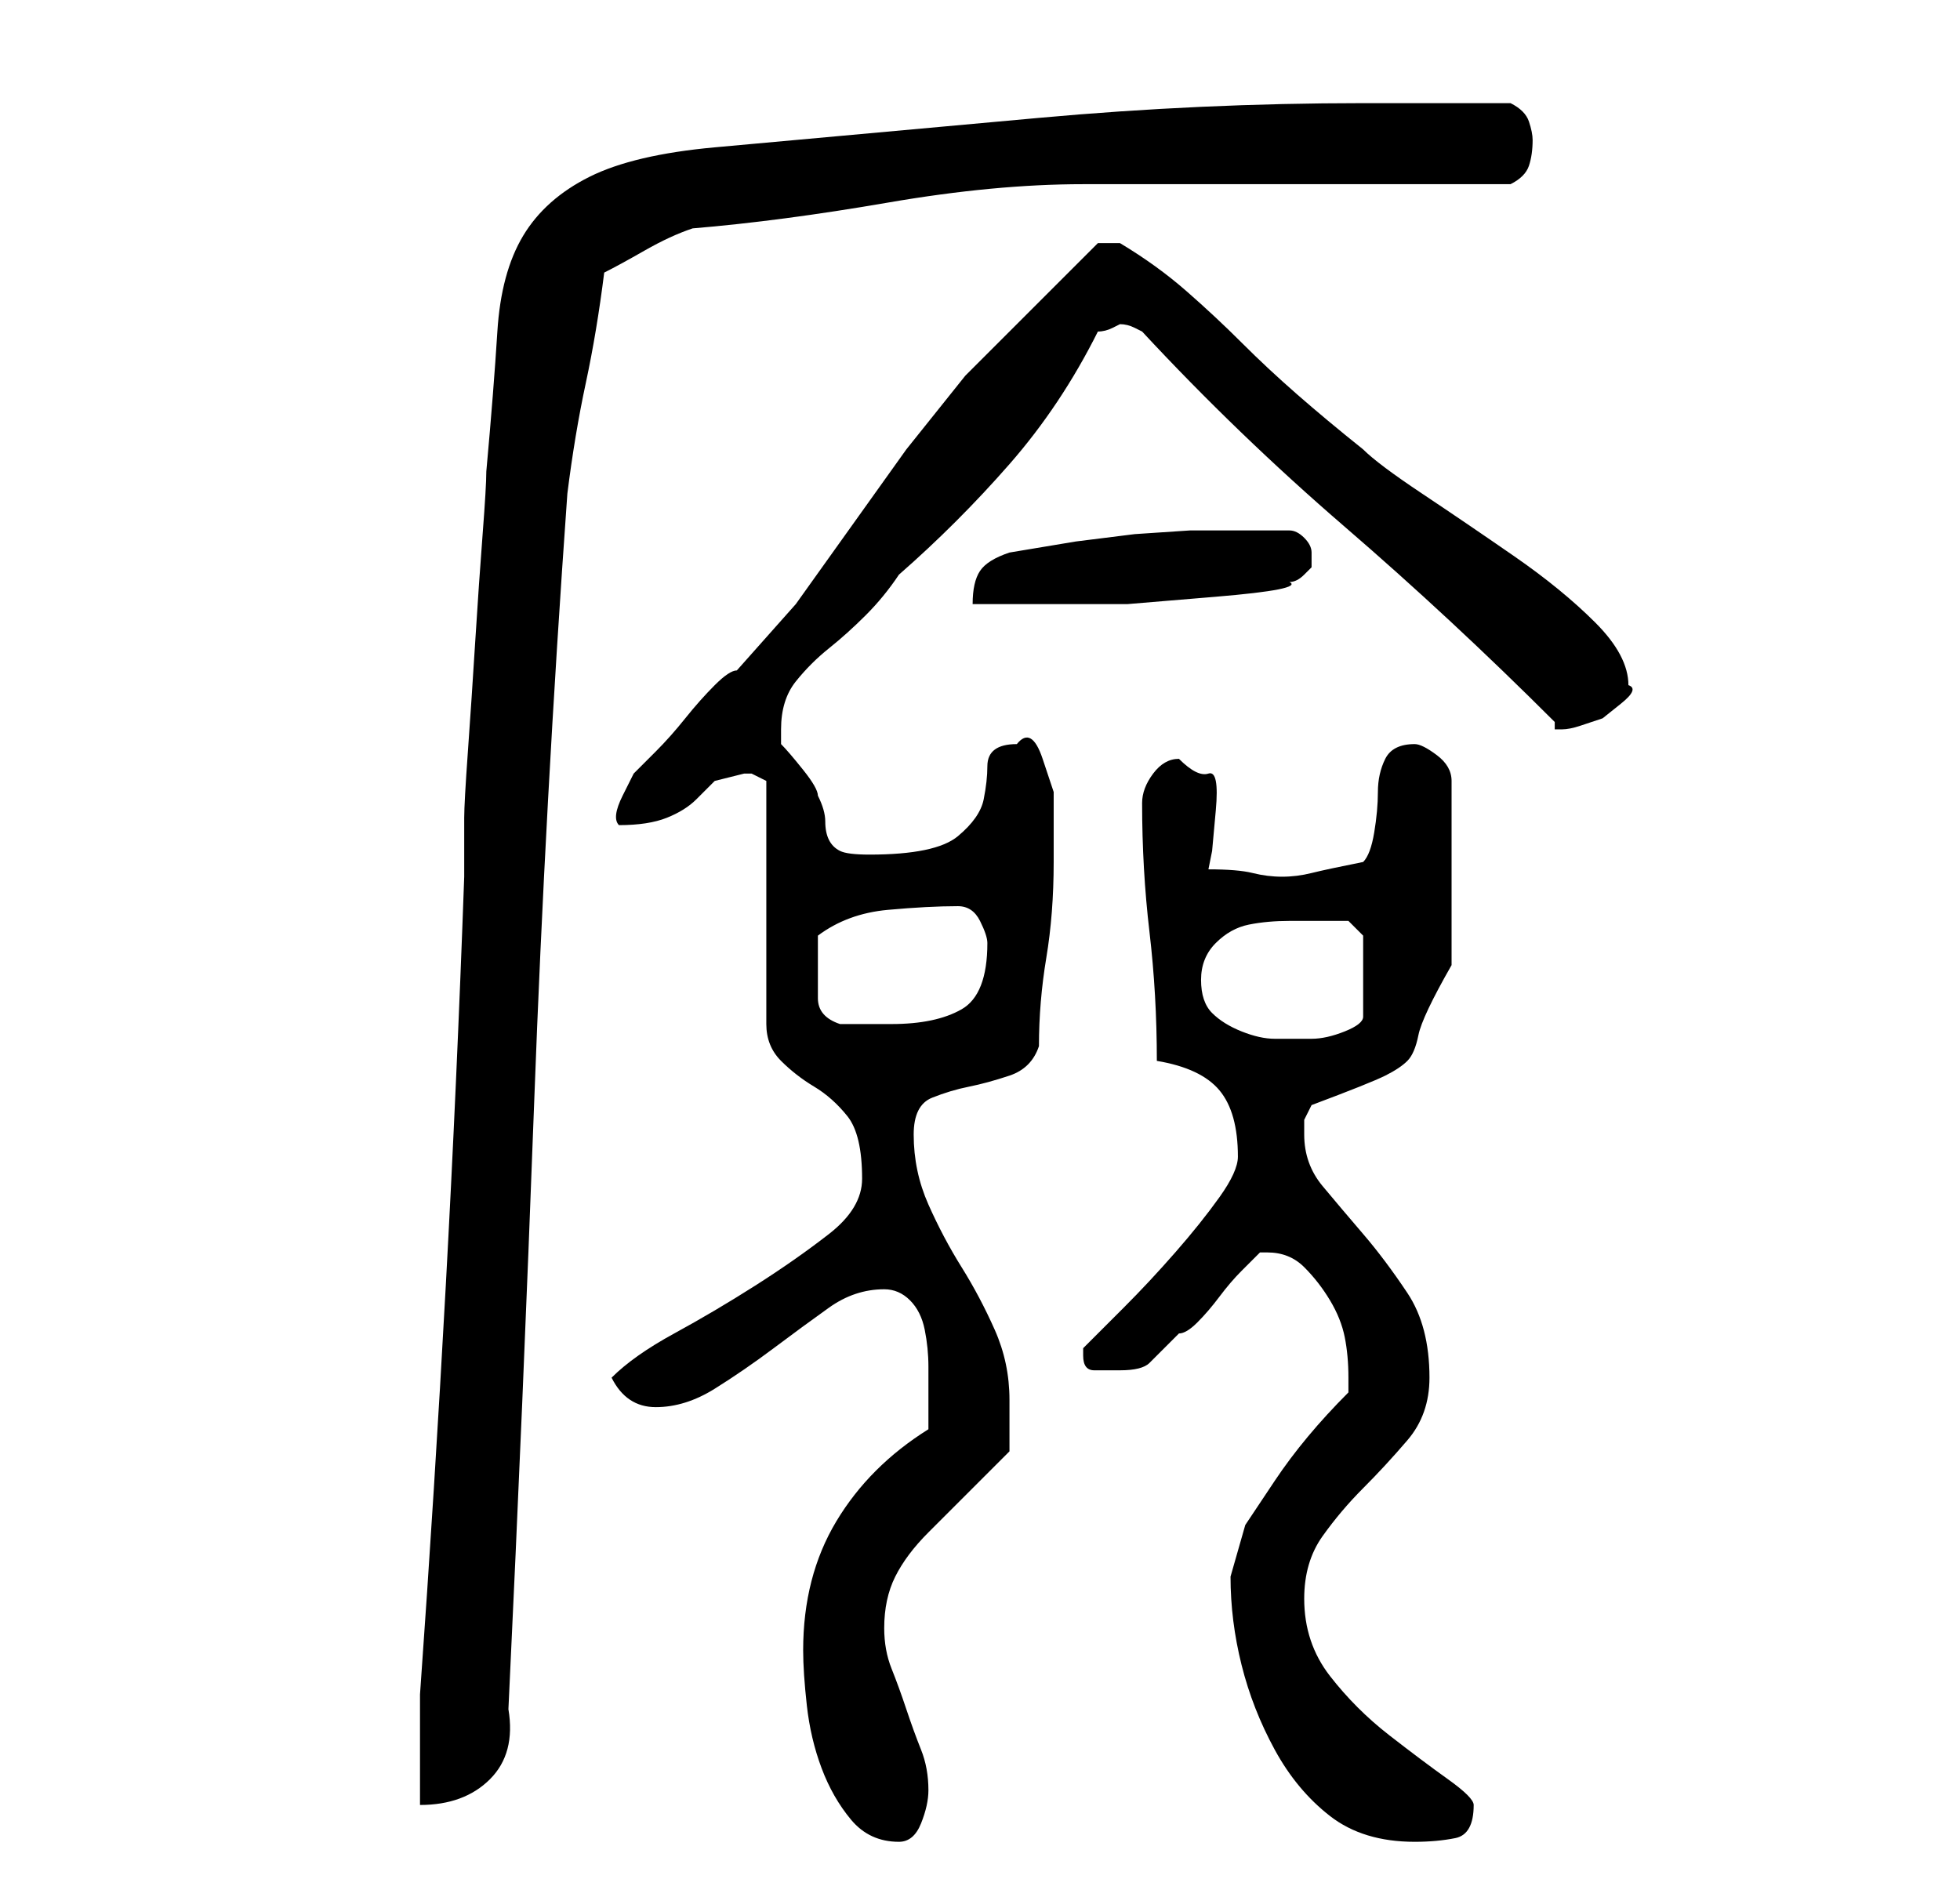 <?xml version="1.0" standalone="no"?>
<!DOCTYPE svg PUBLIC "-//W3C//DTD SVG 1.1//EN" "http://www.w3.org/Graphics/SVG/1.1/DTD/svg11.dtd" >
<svg xmlns="http://www.w3.org/2000/svg" xmlns:xlink="http://www.w3.org/1999/xlink" version="1.1" viewBox="-10 0 266 256">
   <path fill="currentColor"
d="M99 224q0 3 0.5 7.5t2 8.5t4 7t6.5 3q2 0 3 -2.5t1 -4.5q0 -3 -1 -5.5t-2 -5.5t-2 -5.5t-1 -5.5q0 -4 1.5 -7t4.5 -6l6 -6l5 -5v-7q0 -5 -2 -9.5t-4.5 -8.5t-4.5 -8.5t-2 -9.5q0 -4 2.5 -5t5 -1.5t5.5 -1.5t4 -4q0 -6 1 -12t1 -13v-4.5v-5t-1.5 -4.5t-3.5 -2q-4 0 -4 3
q0 2 -0.5 4.5t-3.5 5t-12 2.5q-3 0 -4 -0.5t-1.5 -1.5t-0.5 -2.5t-1 -3.5q0 -1 -2 -3.5t-3 -3.5v-1v-1q0 -4 2 -6.5t4.5 -4.5t5 -4.5t4.5 -5.5q8 -7 15 -15t12 -18q1 0 2 -0.5l1 -0.5q1 0 2 0.5l1 0.5q13 14 27.5 26.5t28.5 26.5v1h1q1 0 2.5 -0.5l3 -1t2.5 -2t1 -2.5
q0 -4 -4.5 -8.5t-11 -9t-12.5 -8.5t-8 -6q-5 -4 -9 -7.5t-7.5 -7t-7.5 -7t-9 -6.5h-3l-2 2l-5 5l-6 6l-5 5l-8 10t-7.5 10.5t-7.5 10.5t-8 9q-1 0 -3 2t-4 4.5t-4 4.5l-3 3t-1.5 3t-0.5 4q4 0 6.5 -1t4 -2.5l2.5 -2.5t4 -1h1l1 0.5l1 0.5v33q0 3 2 5t4.5 3.5t4.5 4t2 8.5
q0 4 -4.5 7.5t-10 7t-11 6.5t-8.5 6q2 4 6 4t8 -2.5t8 -5.5t7.5 -5.5t7.5 -2.5q2 0 3.5 1.5t2 4t0.5 5v3.5v5q-8 5 -12.5 12.5t-4.5 17.5zM157 214q0 6 1.5 12t4.5 11.5t7.5 9t11.5 3.5q3 0 5.5 -0.5t2.5 -4.5q0 -1 -3.5 -3.5t-8 -6t-8 -8t-3.5 -10.5q0 -5 2.5 -8.5
t5.5 -6.5t6 -6.5t3 -8.5q0 -7 -3 -11.5t-6 -8t-5.5 -6.5t-2.5 -7v-2t1 -2q8 -3 10 -4t3 -2t1.5 -3.5t4.5 -9.5v-25q0 -2 -2 -3.5t-3 -1.5q-3 0 -4 2t-1 4.5t-0.5 5.5t-1.5 4q-5 1 -7 1.5t-4 0.5t-4 -0.5t-6 -0.5l0.5 -2.5t0.5 -5.5t-1 -5t-4 -2q-2 0 -3.5 2t-1.5 4
q0 9 1 17.5t1 17.5q6 1 8.5 4t2.5 9q0 2 -2.5 5.5t-6 7.5t-7 7.5l-5.5 5.5v1q0 2 1.5 2h3.5q3 0 4 -1l4 -4q1 0 2.5 -1.5t3 -3.5t3 -3.5l2.5 -2.5h0.5h0.5q3 0 5 2t3.5 4.5t2 5t0.5 5.5v2q-3 3 -5.5 6t-4.5 6l-4 6t-2 7zM175 14q-22 0 -44 2l-44 4q-11 1 -17 4t-9 8t-3.5 13
t-1.5 19q0 2 -0.5 8.5t-1 14.5t-1 15t-0.5 9v8q-1 28 -2.5 55.5t-3.5 55.5v3v4.5v4.5v3q6 0 9.5 -3.5t2.5 -9.5q2 -42 3.5 -82.5t4.5 -82.5q1 -8 2.5 -15t2.5 -15q2 -1 5.5 -3t6.5 -3q12 -1 26.5 -3.5t26.5 -2.5h58q2 -1 2.5 -2.5t0.5 -3.5q0 -1 -0.5 -2.5t-2.5 -2.5h-5
h-5.5h-6.5h-3zM153 133q0 -3 2 -5t4.5 -2.5t5.5 -0.5h5h3t2 2v11q0 1 -2.5 2t-4.5 1h-5q-2 0 -4.5 -1t-4 -2.5t-1.5 -4.5zM101 131v-2v-2q4 -3 9.5 -3.5t9.5 -0.5q2 0 3 2t1 3q0 7 -3.5 9t-9.5 2h-4h-3q-3 -1 -3 -3.5v-4.5zM127 75q-3 1 -4 2.5t-1 4.5h9h12t12 -1t10 -2
q1 0 2 -1l1 -1v-1v-1q0 -1 -1 -2t-2 -1h-6h-7.5t-7.5 0.5l-8 1t-9 1.5z" />
</svg>
